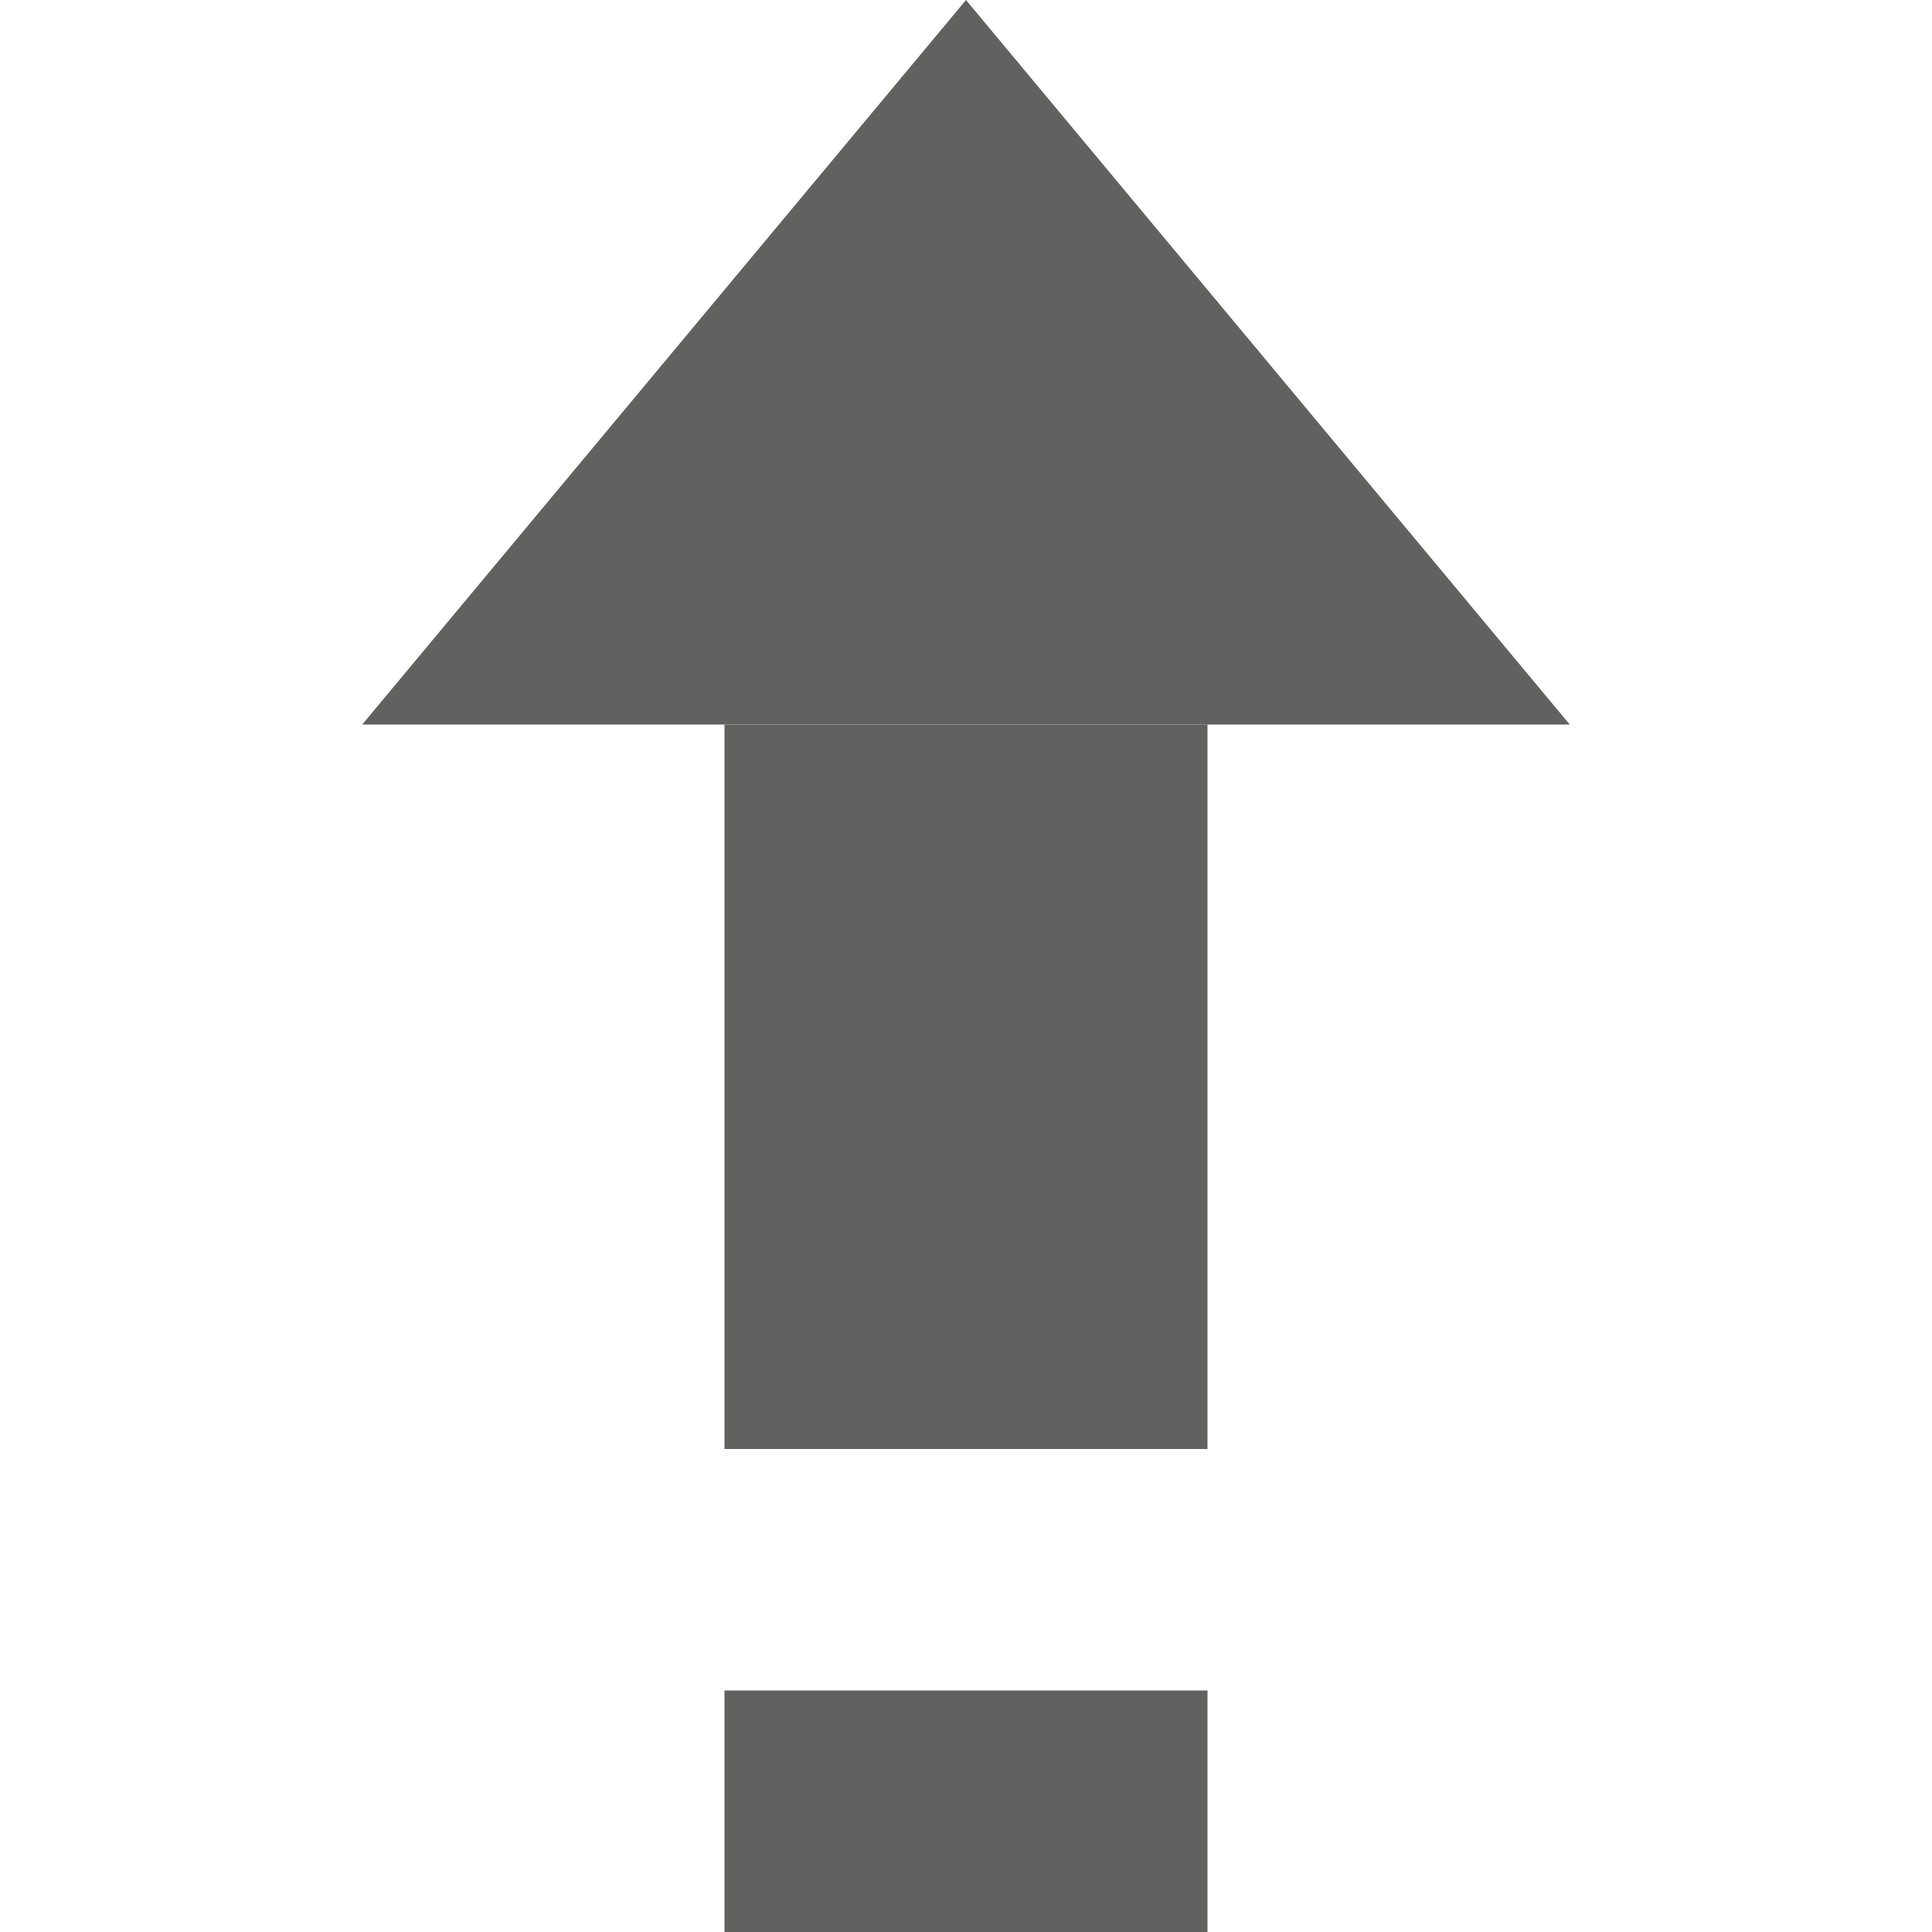 <svg width="16" height="16" viewBox="0 0 16 16" fill="none" xmlns="http://www.w3.org/2000/svg">
<path d="M8 0L13 6H3L8 0Z" fill="#616160"/>
<path d="M6 12H10V6H6V12Z" fill="#616160"/>
<path d="M6 16H10V14H6V16Z" fill="#616160"/>
</svg>
